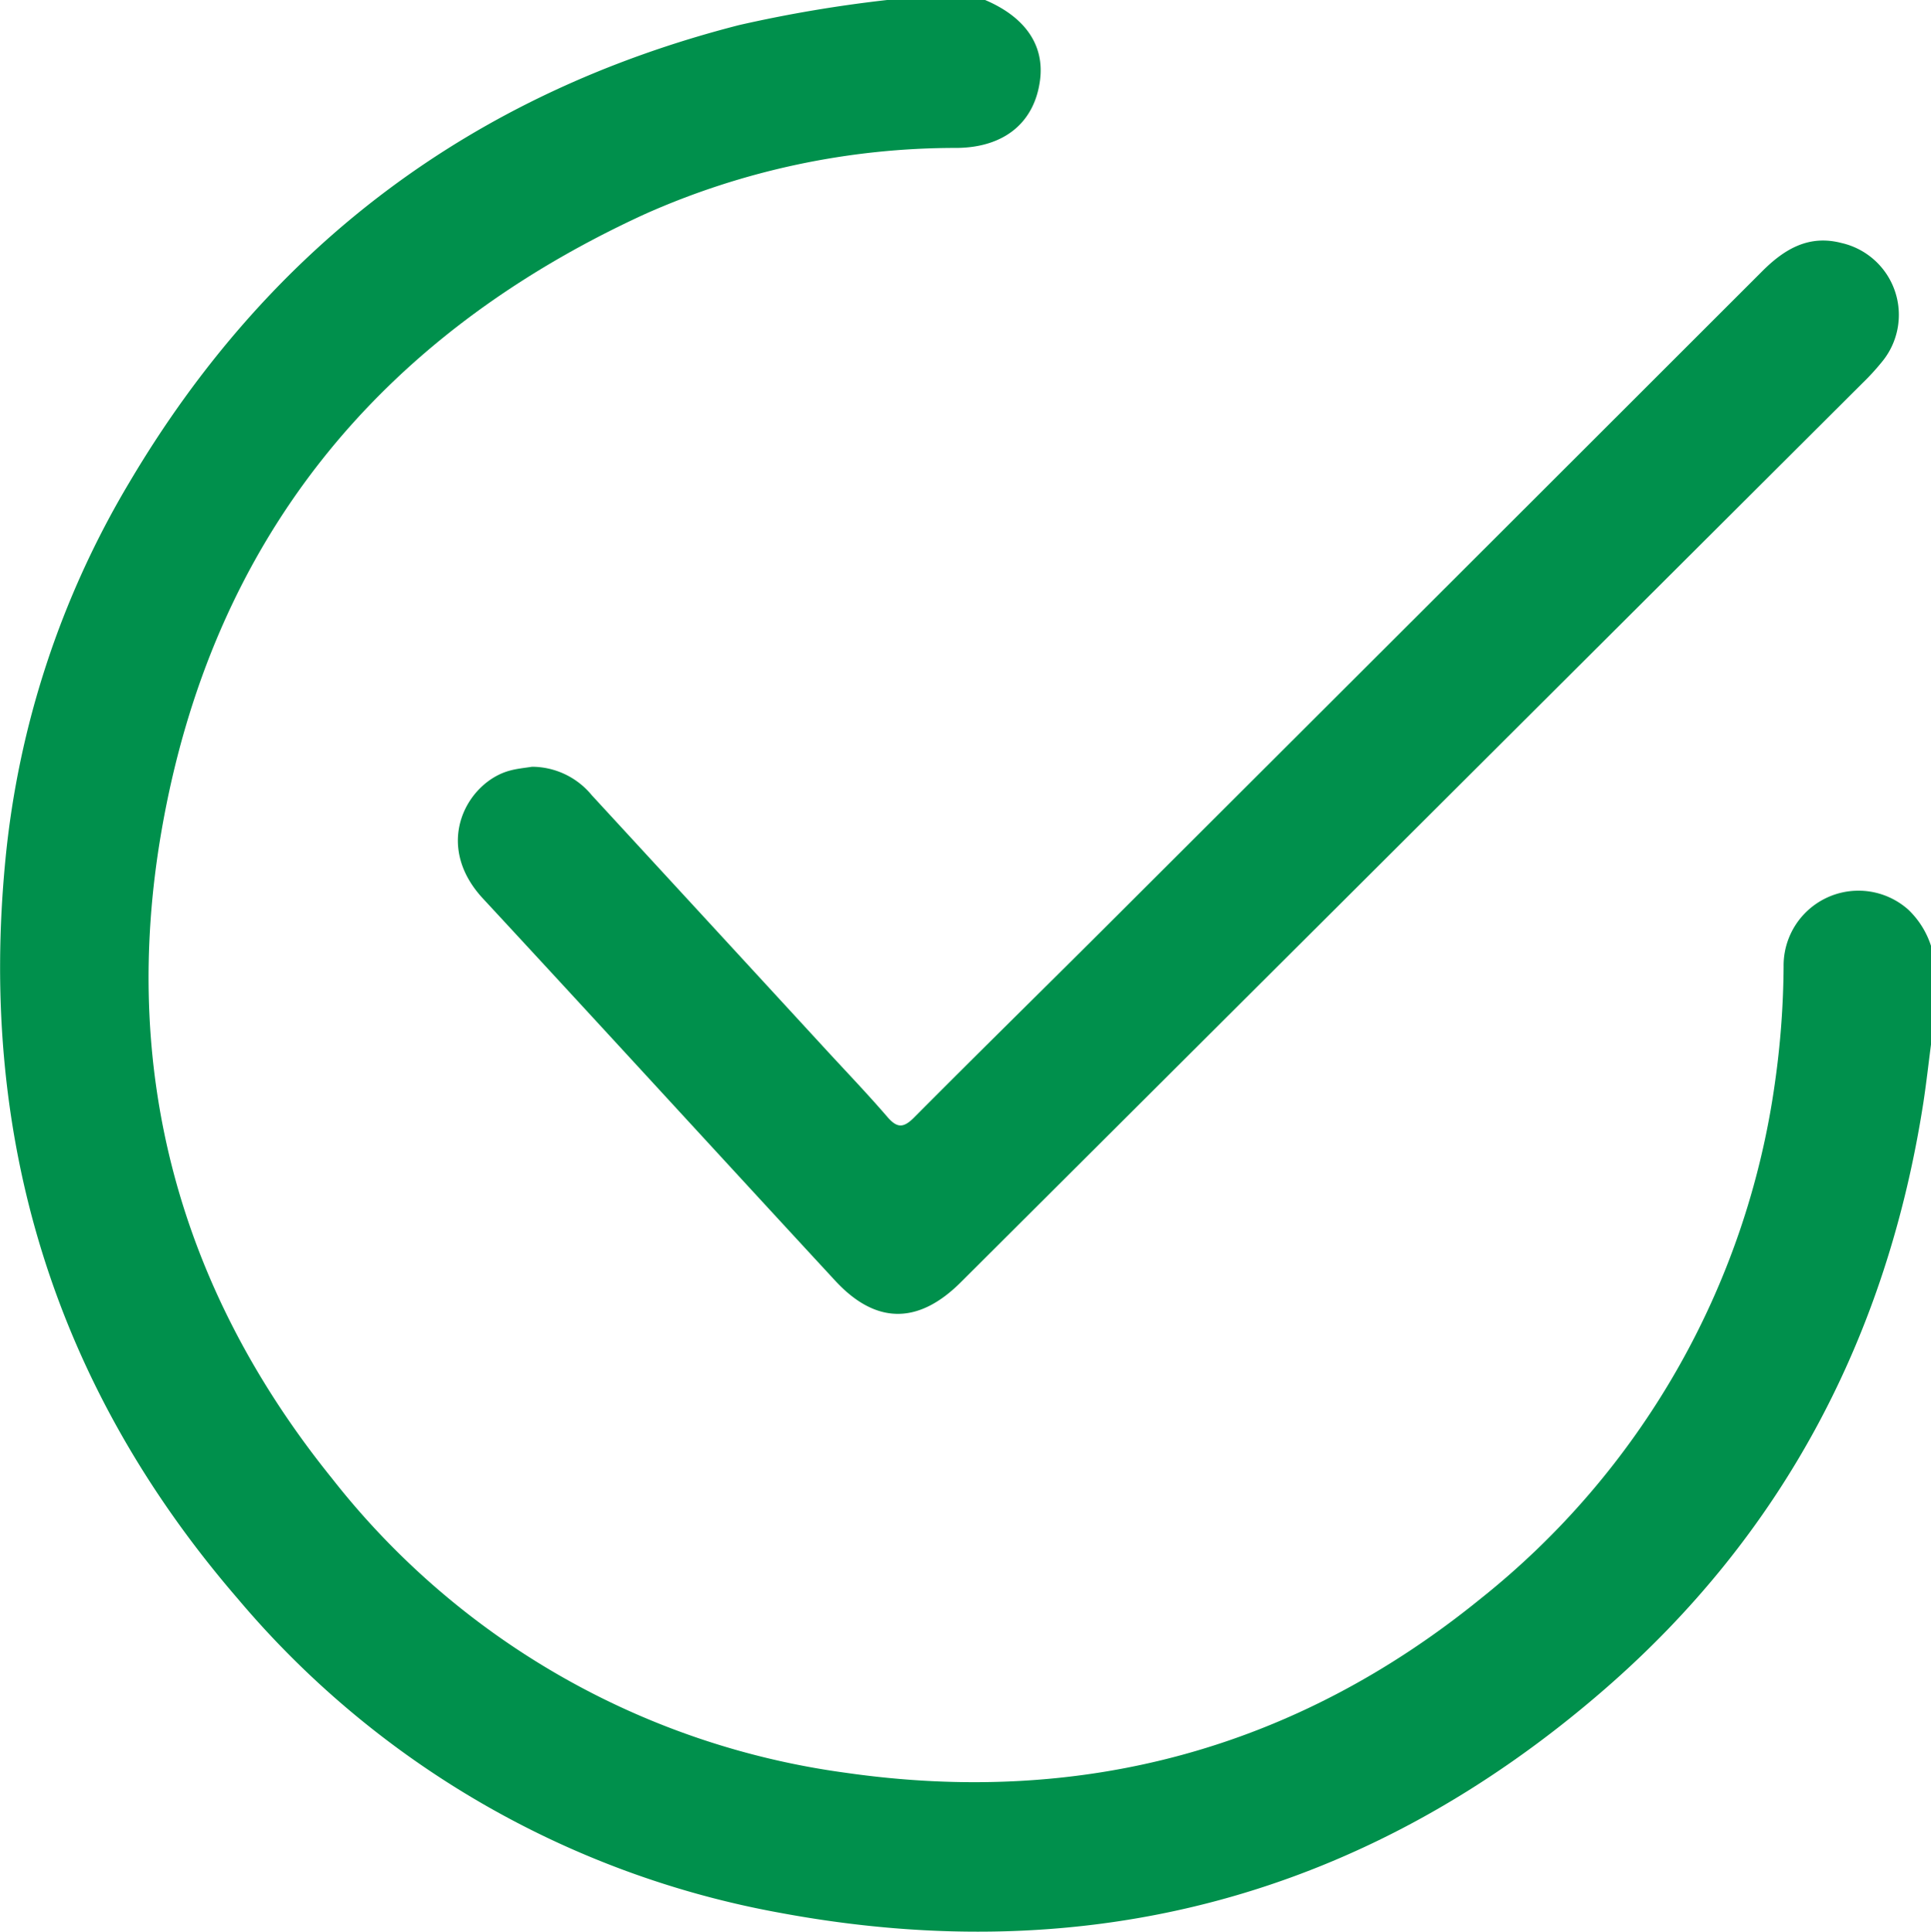 <svg xmlns="http://www.w3.org/2000/svg" width="124.5" height="124.529" viewBox="0 0 124.5 124.529">
  <g id="Grupo_21676" data-name="Grupo 21676" transform="translate(-725.143 -324.248)">
    <path id="Trazado_15672" data-name="Trazado 15672" d="M788.657,324.248c2.589,1.1,3.832,2.914,3.543,5.158-.352,2.737-2.294,4.34-5.346,4.378A49.2,49.2,0,0,0,766.7,338.06c-17.173,7.89-27.895,21.046-31.142,39.741-2.686,15.467,1.126,29.538,10.987,41.752a50.7,50.7,0,0,0,33.132,18.982c15.191,2.18,28.976-1.521,40.916-11.214a51.614,51.614,0,0,0,18.972-33.152,55.319,55.319,0,0,0,.575-7.616,4.828,4.828,0,0,1,8.041-3.661,5.606,5.606,0,0,1,1.466,2.343v6.317c-.161,1.24-.3,2.485-.487,3.72-2.331,15.1-9.053,27.9-20.6,37.911-15.337,13.3-33.185,18.089-53.12,14.38a59.618,59.618,0,0,1-34.957-20.238c-11.839-13.708-16.744-29.717-14.986-47.7a58.408,58.408,0,0,1,7.978-24.266Q747,332.48,772.787,325.867a86.988,86.988,0,0,1,9.553-1.619Z" fill="#00904c"/>
    <path id="Trazado_15673" data-name="Trazado 15673" d="M826.931,409.125a5,5,0,0,1,3.841,1.827q7.57,8.218,15.135,16.441c1.316,1.43,2.662,2.833,3.93,4.305.63.731,1.041.726,1.725.038,4.11-4.135,8.274-8.217,12.4-12.334q21.155-21.105,42.291-42.229c1.43-1.43,3-2.357,5.091-1.816a4.753,4.753,0,0,1,2.6,7.69,15.363,15.363,0,0,1-1.23,1.34q-29.071,28.992-58.148,57.978c-2.738,2.729-5.476,2.718-8.085-.1-7.584-8.205-15.125-16.451-22.72-24.646-3.281-3.54-.98-7.53,1.746-8.249C825.969,409.244,826.456,409.2,826.931,409.125Z" transform="translate(-67.483 -35.447)" fill="#00904c"/>
  </g>
</svg>
